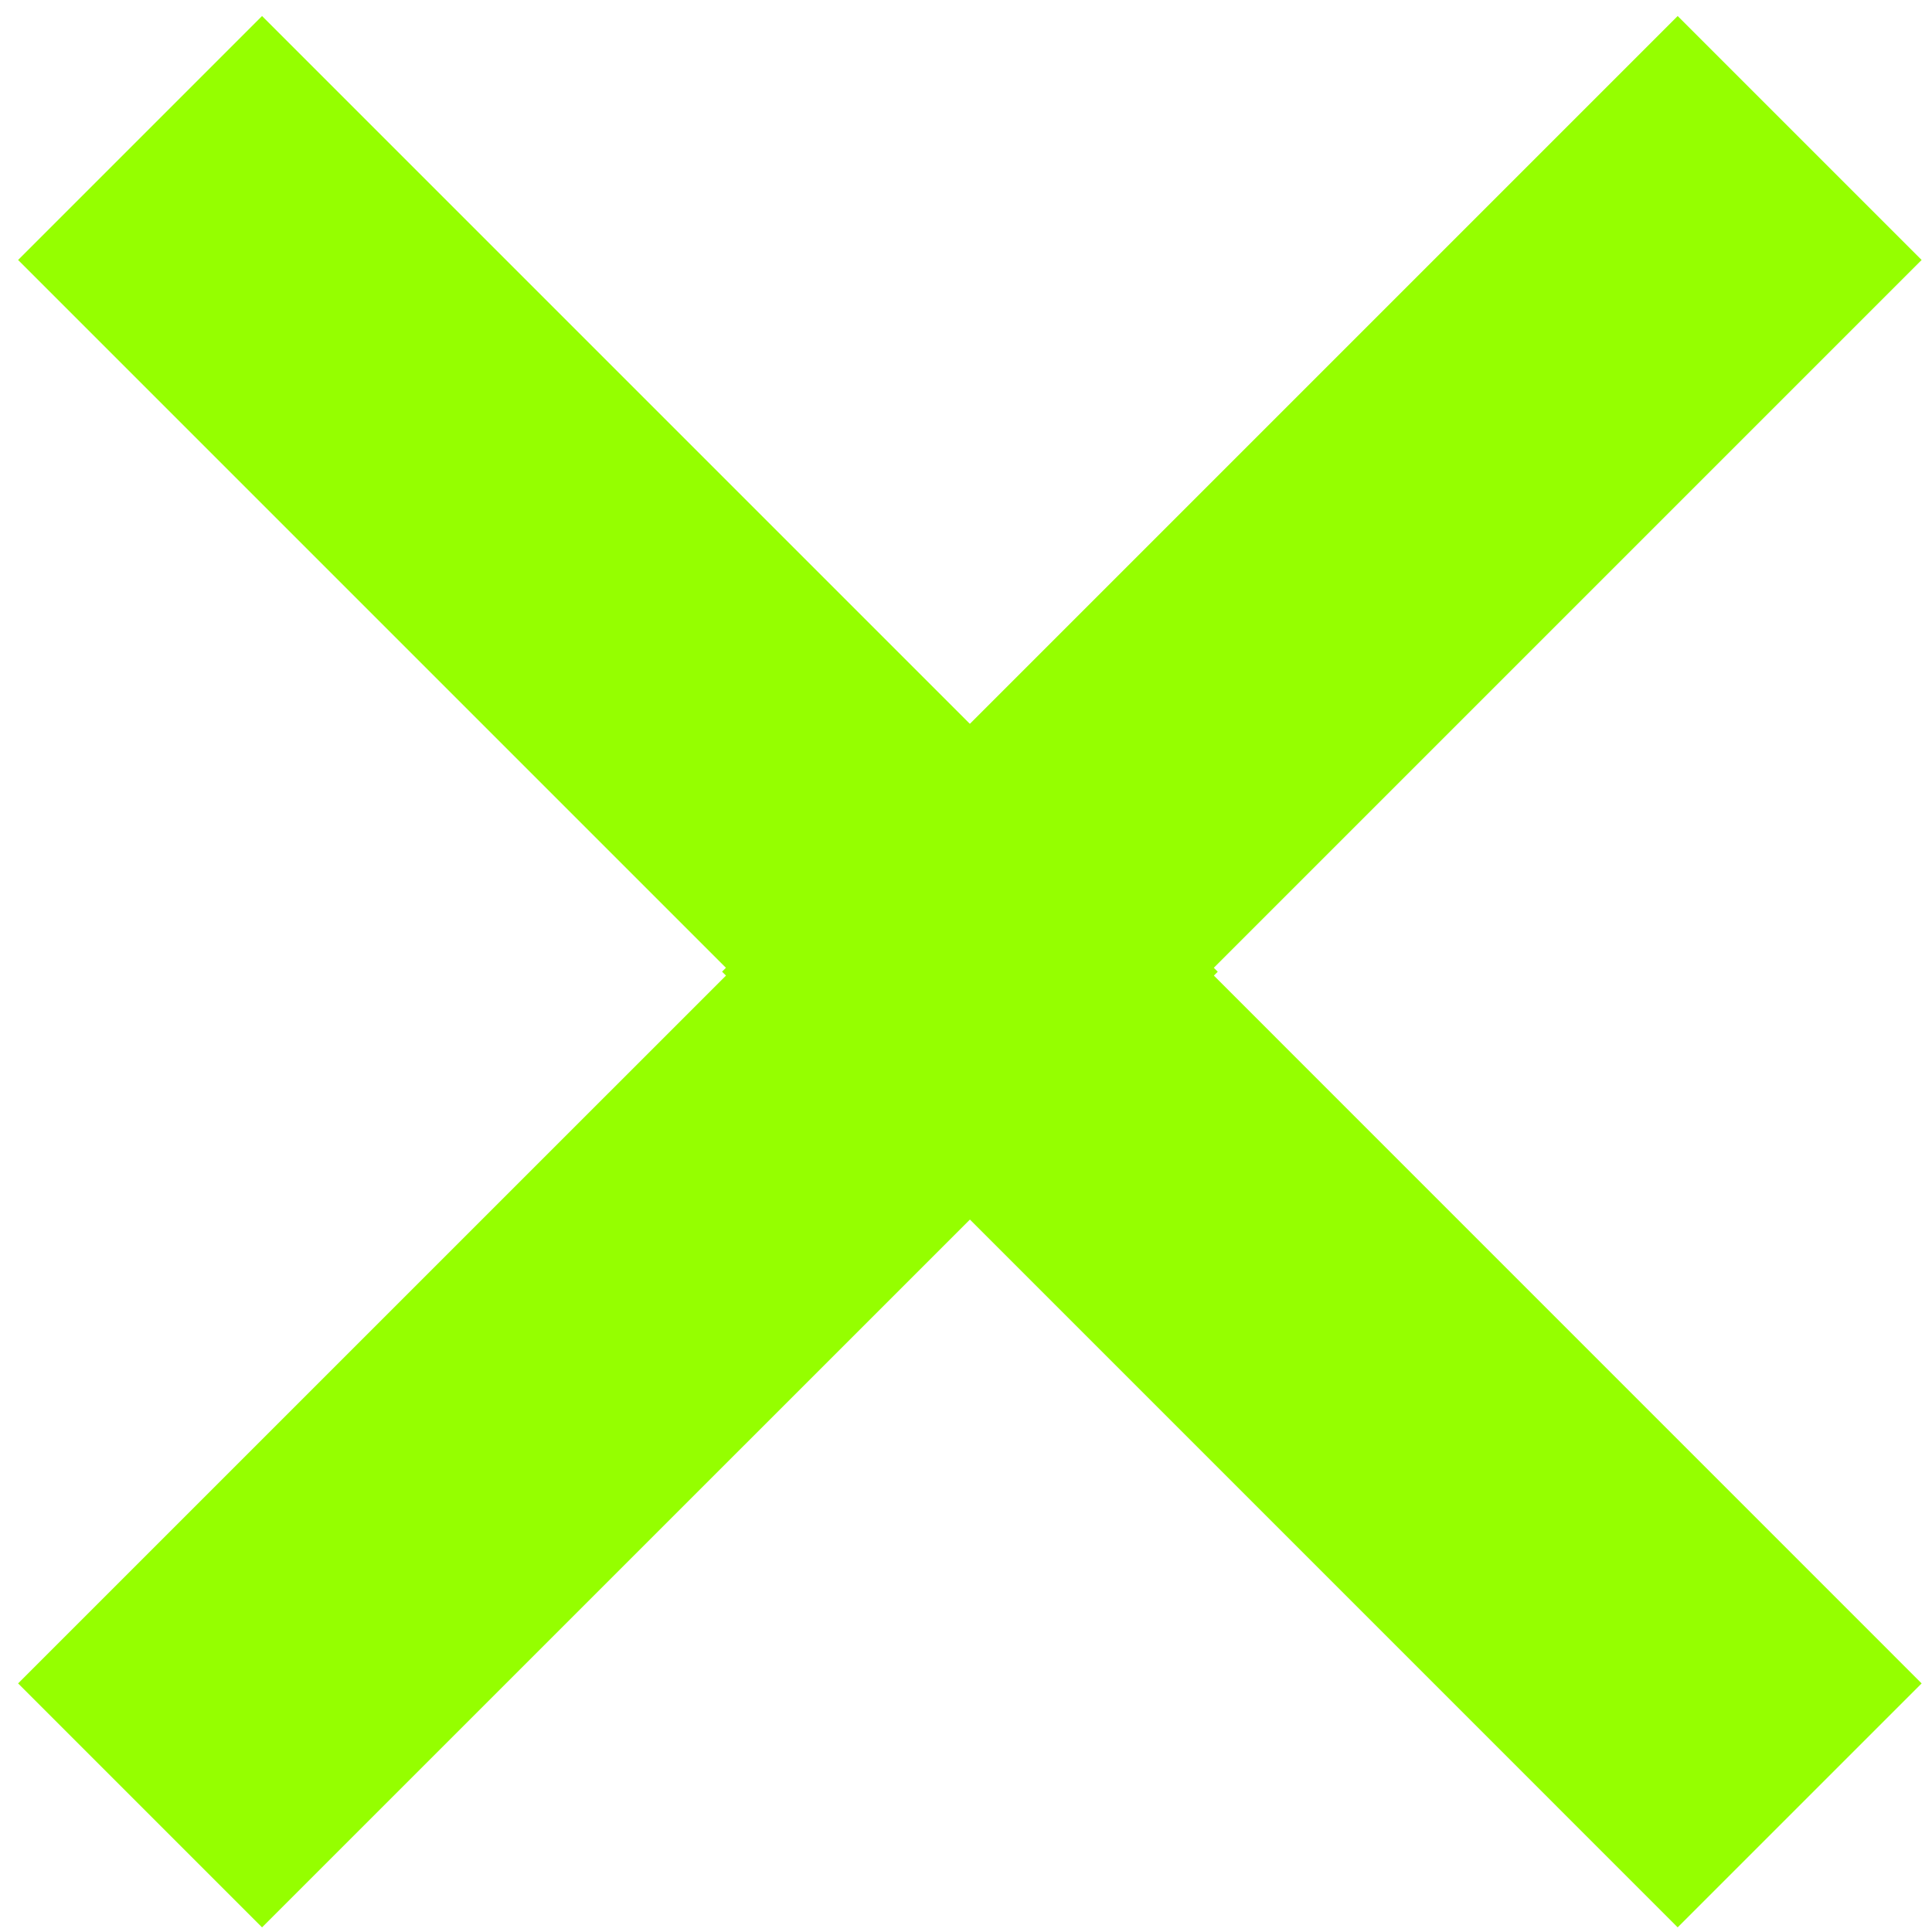 <svg width="28" height="28" viewBox="0 0 28 28" fill="none" xmlns="http://www.w3.org/2000/svg">
<path d="M2.03 2L14.113 14.083L2.03 26.165" stroke="#95FF00" stroke-width="5"/>
<path d="M26.082 26.165L14 14.082L26.082 2" stroke="#95FF00" stroke-width="5"/>
</svg>
